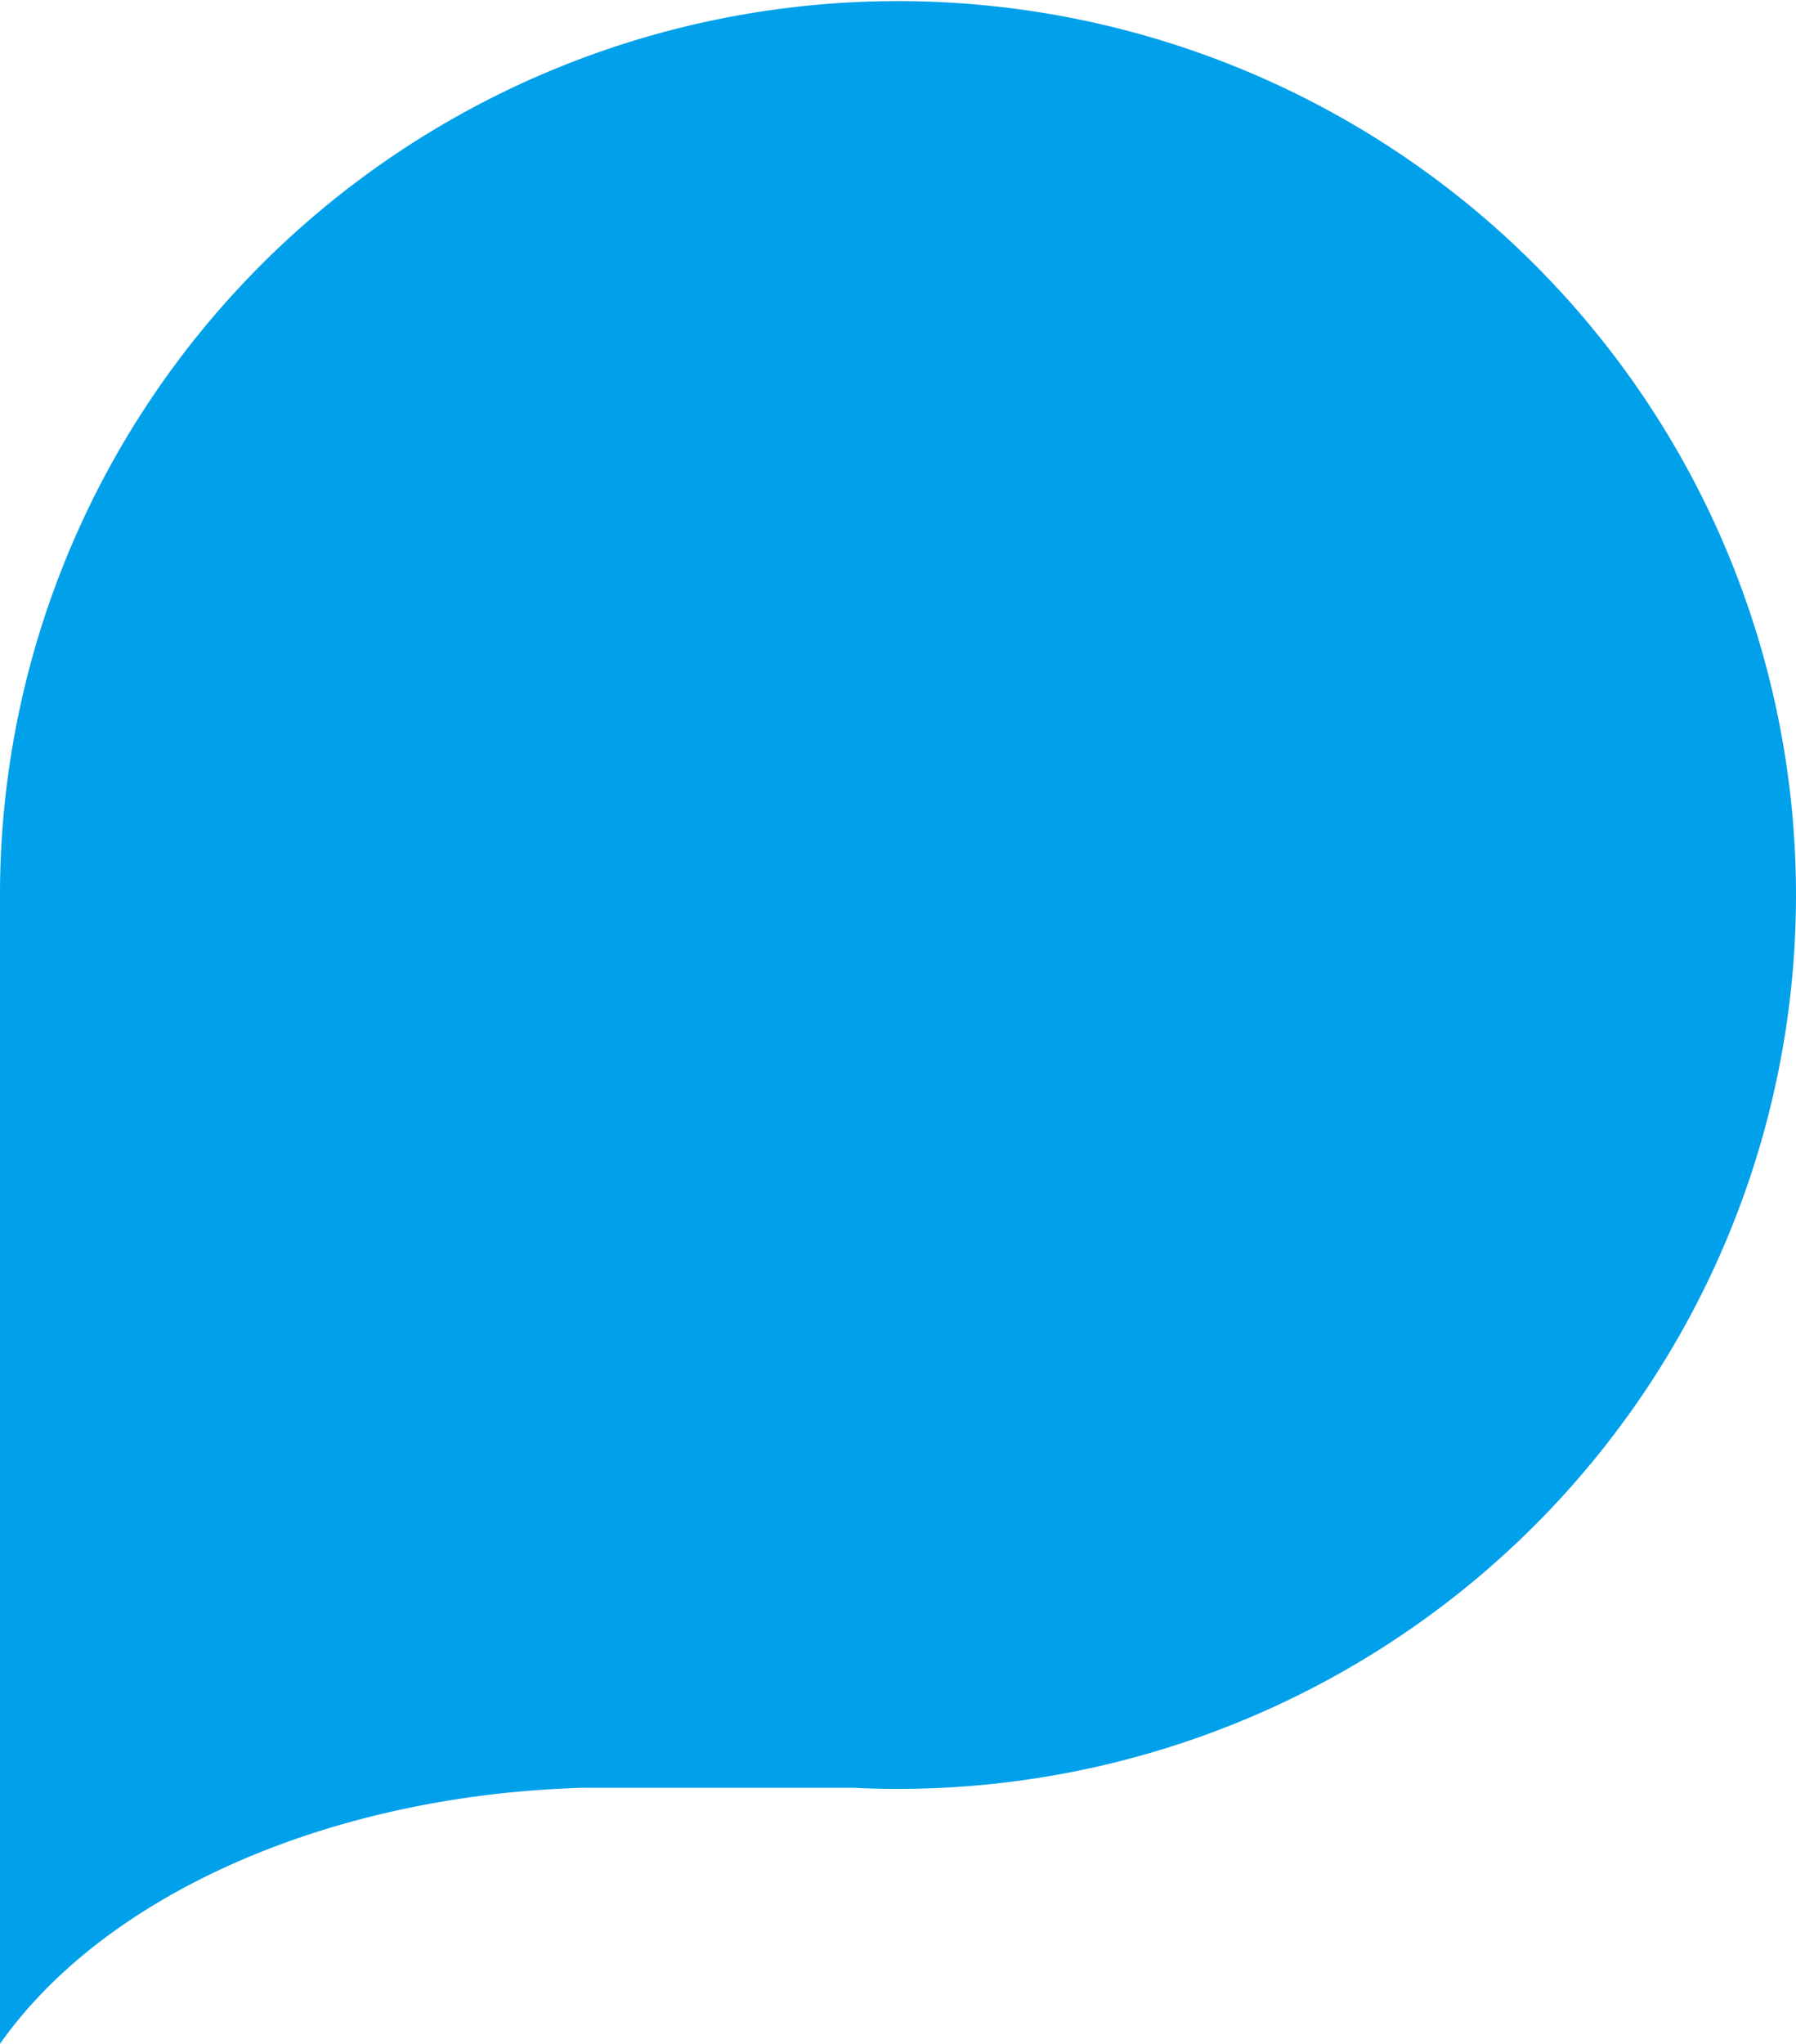 <svg xmlns="http://www.w3.org/2000/svg" 
    width="100%" height="100%" shape-rendering="geometricPrecision" viewBox="0 0 400 455">
    <path d="M0 200 
        A200 199 0 1 1 190 398
        L130 398
        A150 98 0 0 0 0 455" 
        fill="#00A0EA"/>
</svg>